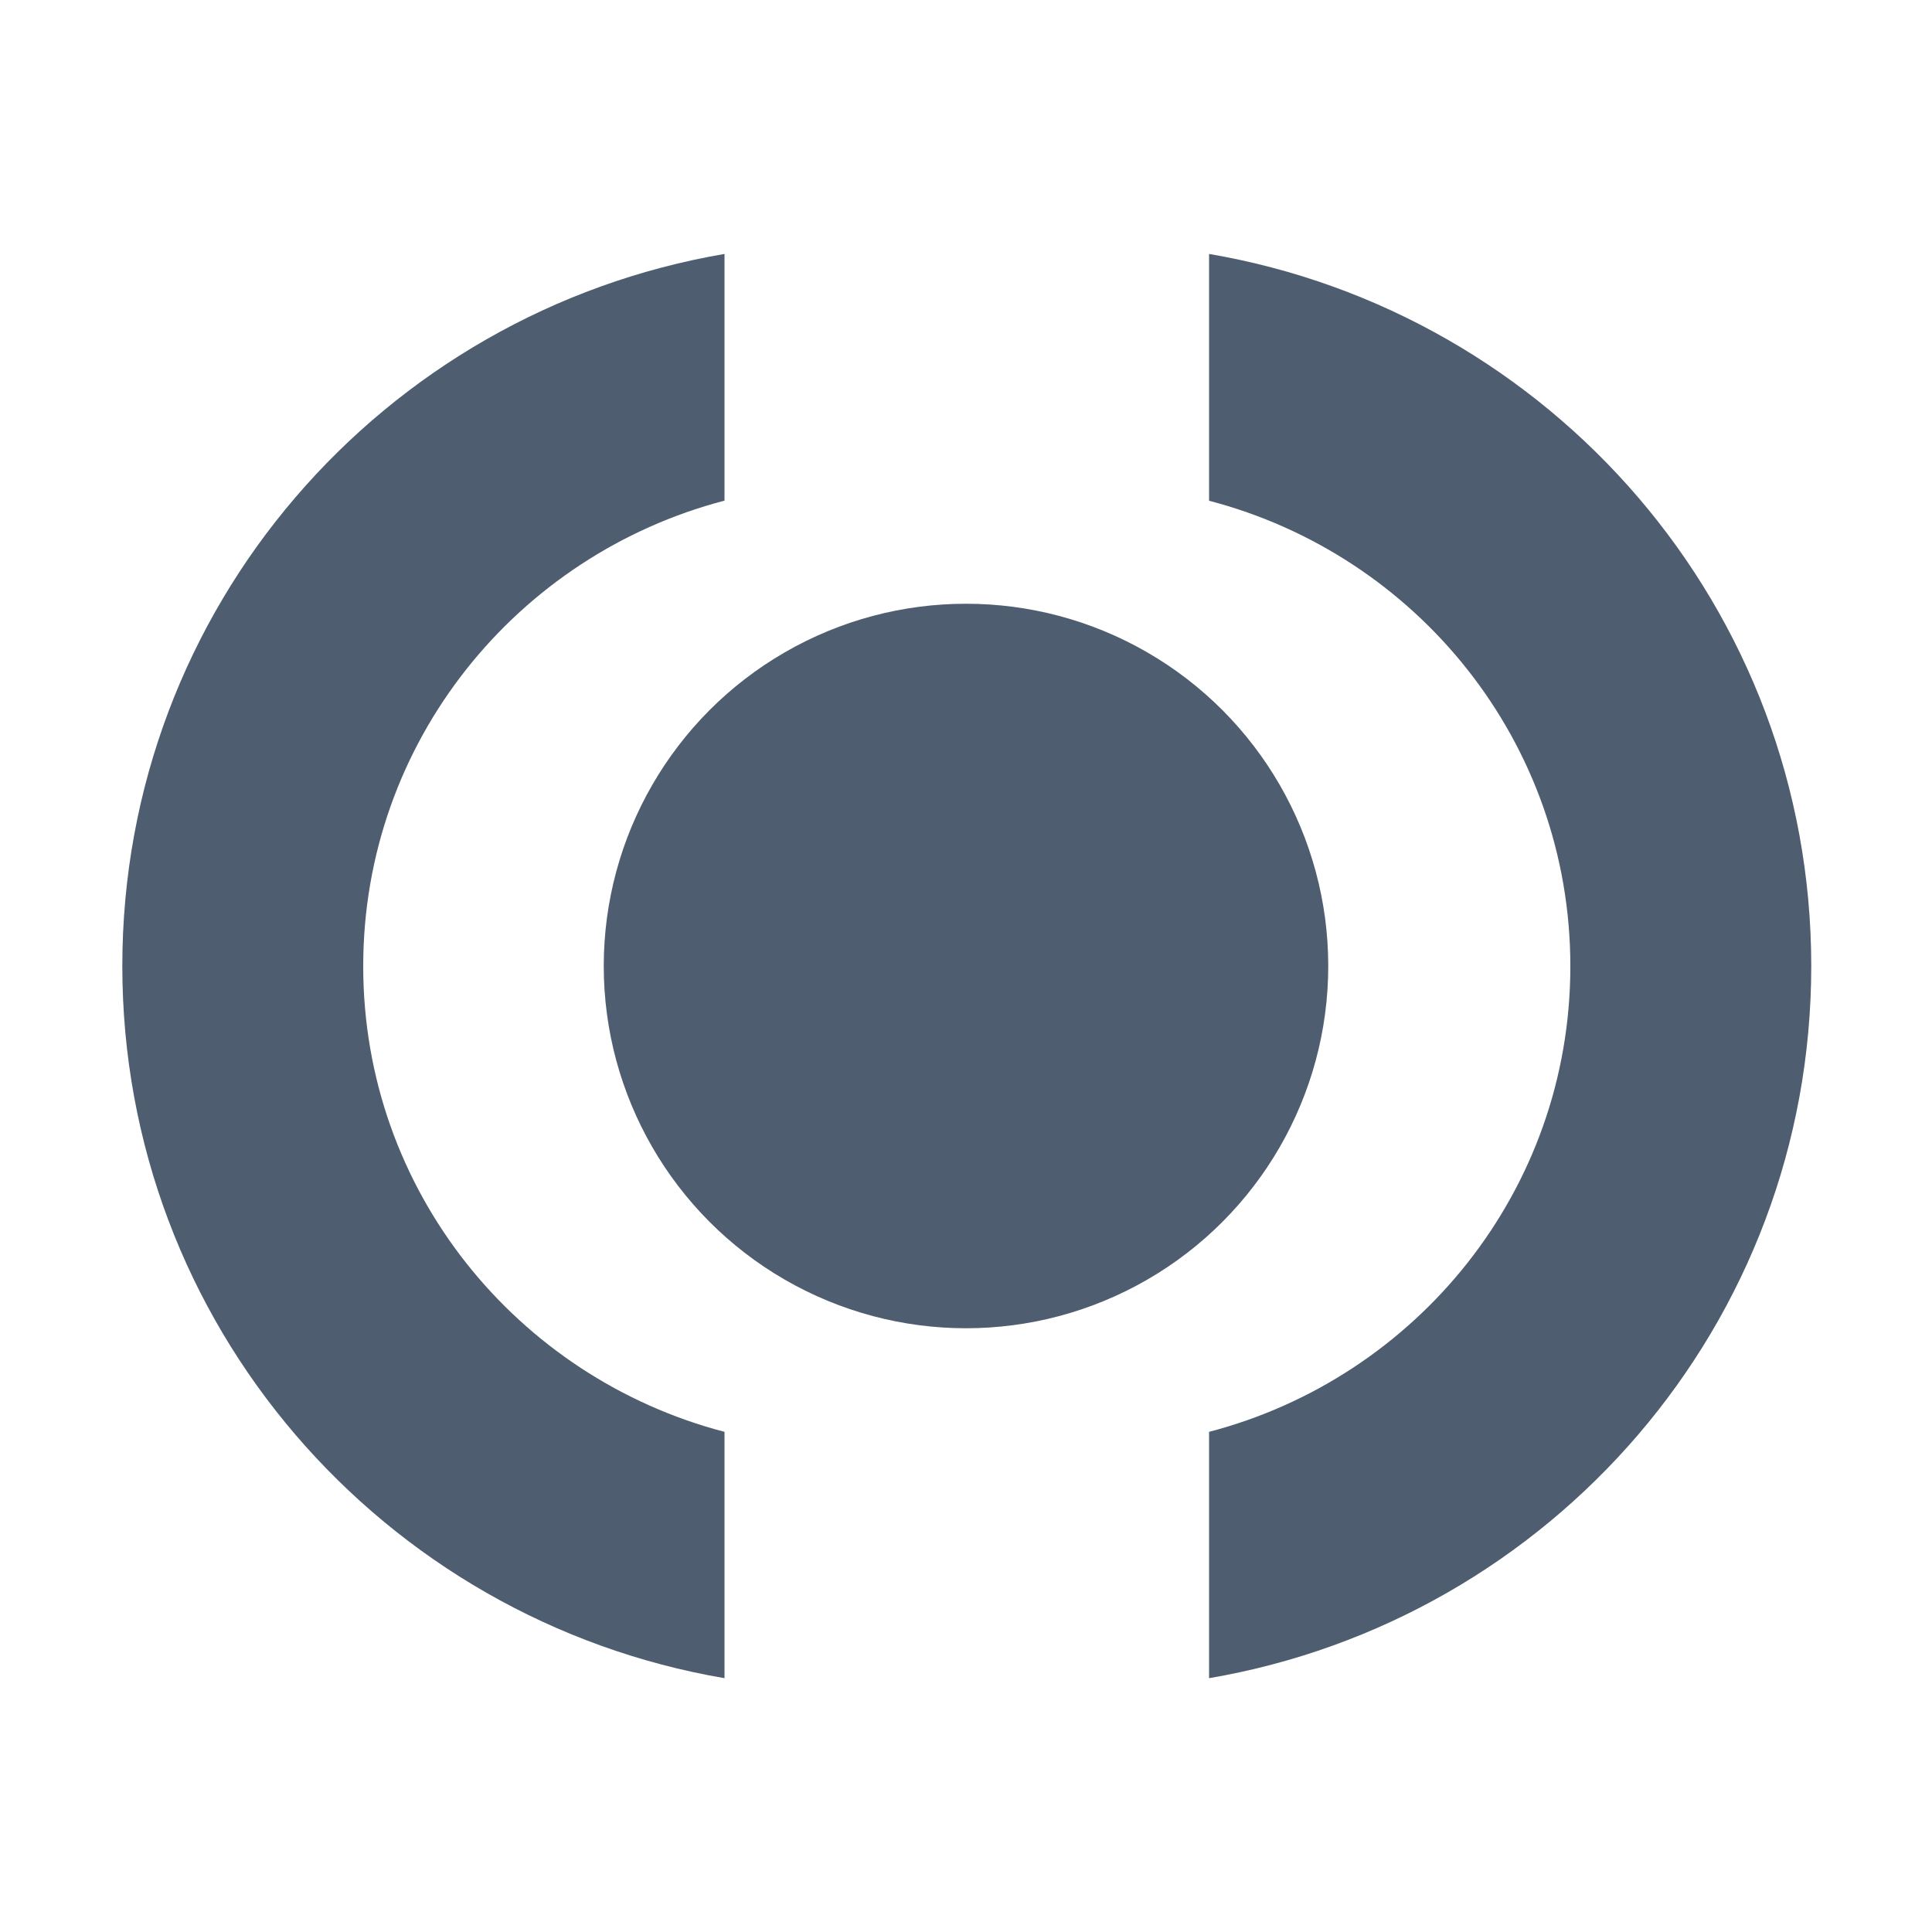 <?xml version="1.0" encoding="utf-8"?>
<!-- Generator: Adobe Illustrator 16.0.3, SVG Export Plug-In . SVG Version: 6.00 Build 0)  -->
<!DOCTYPE svg PUBLIC "-//W3C//DTD SVG 1.1//EN" "http://www.w3.org/Graphics/SVG/1.1/DTD/svg11.dtd">
<svg version="1.1" xmlns="http://www.w3.org/2000/svg" xmlns:xlink="http://www.w3.org/1999/xlink" x="0px" y="0px" width="16px"
	 height="16px" viewBox="0 0 16 16" enable-background="new 0 0 16 16" xml:space="preserve">
<g id="Layer_14">
	<path fill-rule="evenodd" clip-rule="evenodd" fill="#4e5d6f" d="M10.013,2.103v2.044c1.718,0.448,2.992,1.997,2.992,3.855
		s-1.274,3.407-2.992,3.856v2.04C12.842,13.415,15,10.967,15,8S12.842,2.586,10.013,2.103z"/>
	<path fill-rule="evenodd" clip-rule="evenodd" fill="#4e5d6f" d="M1.013,8c0,2.967,2.158,5.415,4.987,5.898v-2.04
		C4.282,11.409,3.008,9.86,3.008,8.002S4.282,4.595,6,4.146V2.103C3.171,2.586,1.013,5.033,1.013,8z"/>
	<circle fill-rule="evenodd" clip-rule="evenodd" fill="#4e5d6f" cx="8" cy="8" r="3"/>
</g>
</svg>
